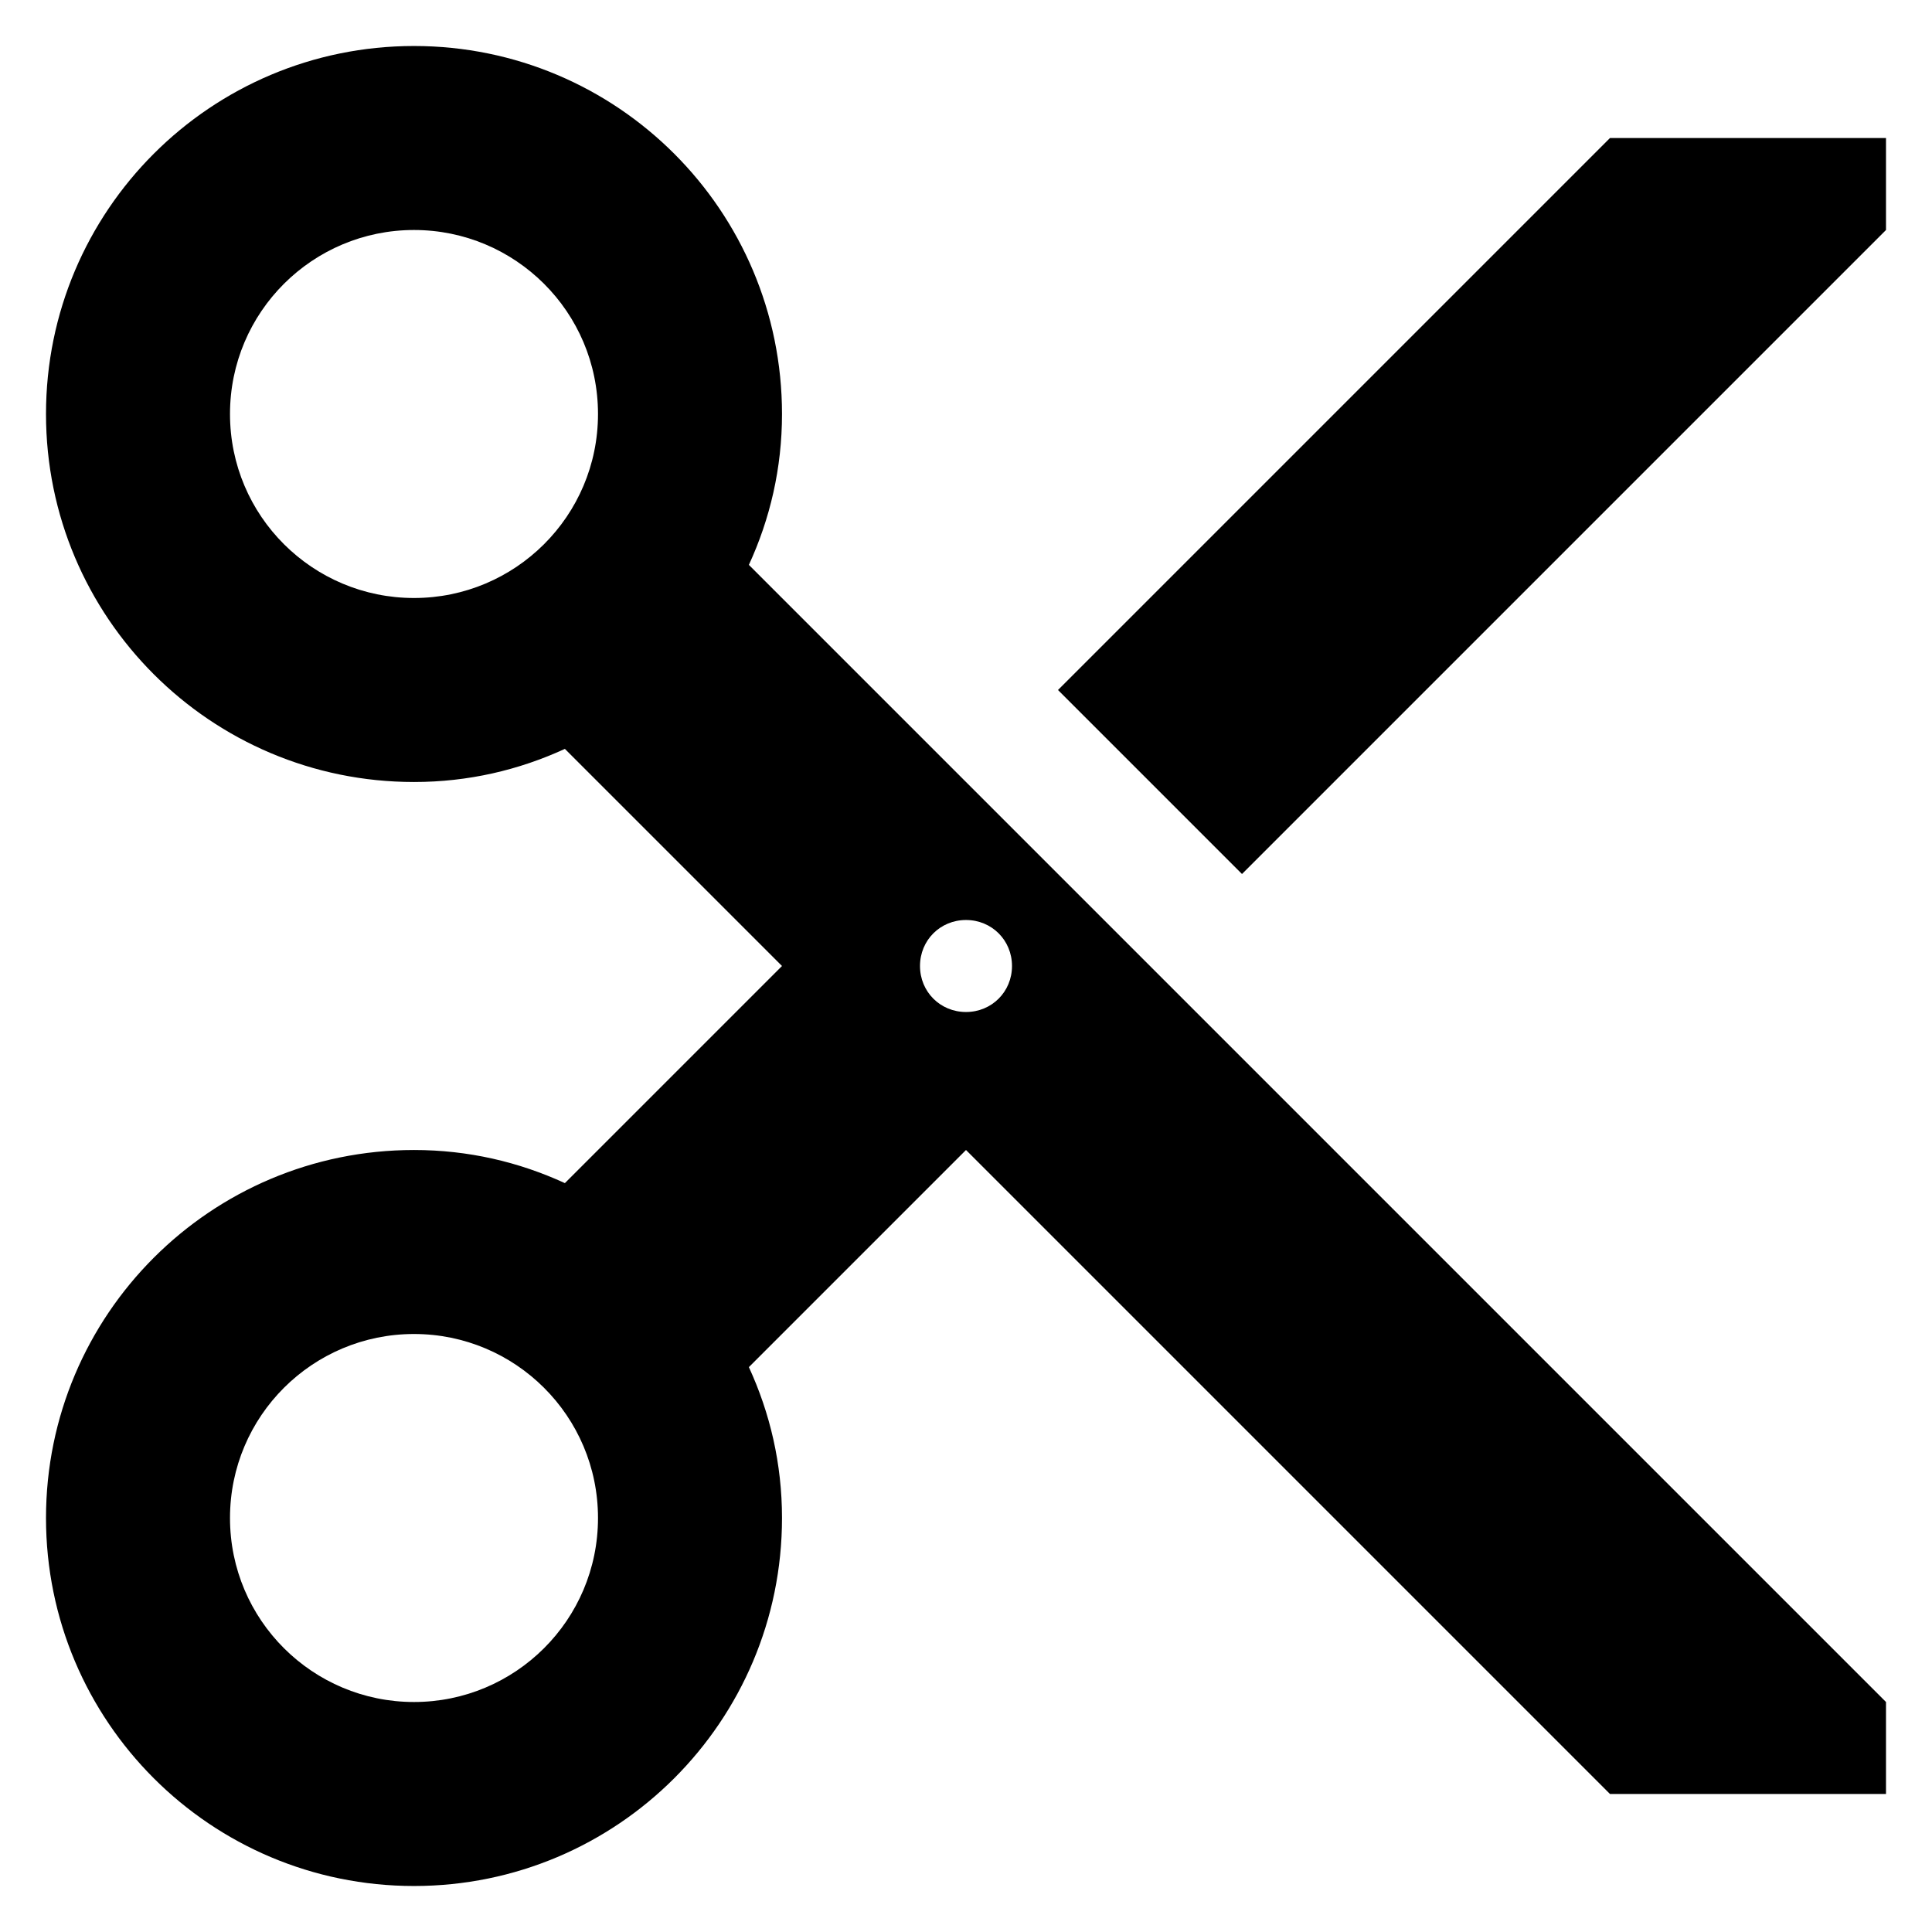 <svg width="21" height="21" viewBox="0 0 21 21" fill="none" xmlns="http://www.w3.org/2000/svg">
<path d="M8.14 6.14C8.37 5.64 8.5 5.09 8.5 4.5C8.5 2.29 6.71 0.5 4.5 0.5C2.29 0.5 0.5 2.29 0.5 4.5C0.5 6.71 2.29 8.5 4.5 8.5C5.09 8.5 5.64 8.37 6.14 8.14L8.5 10.5L6.14 12.86C5.64 12.63 5.09 12.5 4.5 12.5C2.29 12.5 0.5 14.29 0.5 16.5C0.5 18.71 2.29 20.5 4.5 20.5C6.71 20.5 8.5 18.71 8.5 16.5C8.5 15.91 8.37 15.36 8.14 14.86L10.5 12.5L17.5 19.5H20.5V18.5L8.14 6.14ZM4.5 6.5C3.4 6.5 2.5 5.61 2.5 4.5C2.5 3.39 3.4 2.5 4.5 2.5C5.6 2.5 6.5 3.39 6.5 4.5C6.5 5.61 5.6 6.5 4.5 6.5ZM4.5 18.5C3.4 18.5 2.5 17.61 2.5 16.5C2.5 15.39 3.4 14.5 4.5 14.5C5.6 14.5 6.5 15.39 6.5 16.5C6.5 17.61 5.6 18.5 4.5 18.5ZM10.5 11C10.22 11 10 10.78 10 10.5C10 10.22 10.22 10 10.5 10C10.78 10 11 10.22 11 10.5C11 10.78 10.78 11 10.5 11ZM17.5 1.5L11.5 7.5L13.5 9.5L20.5 2.5V1.5H17.5Z" fill="black"/>
</svg>
